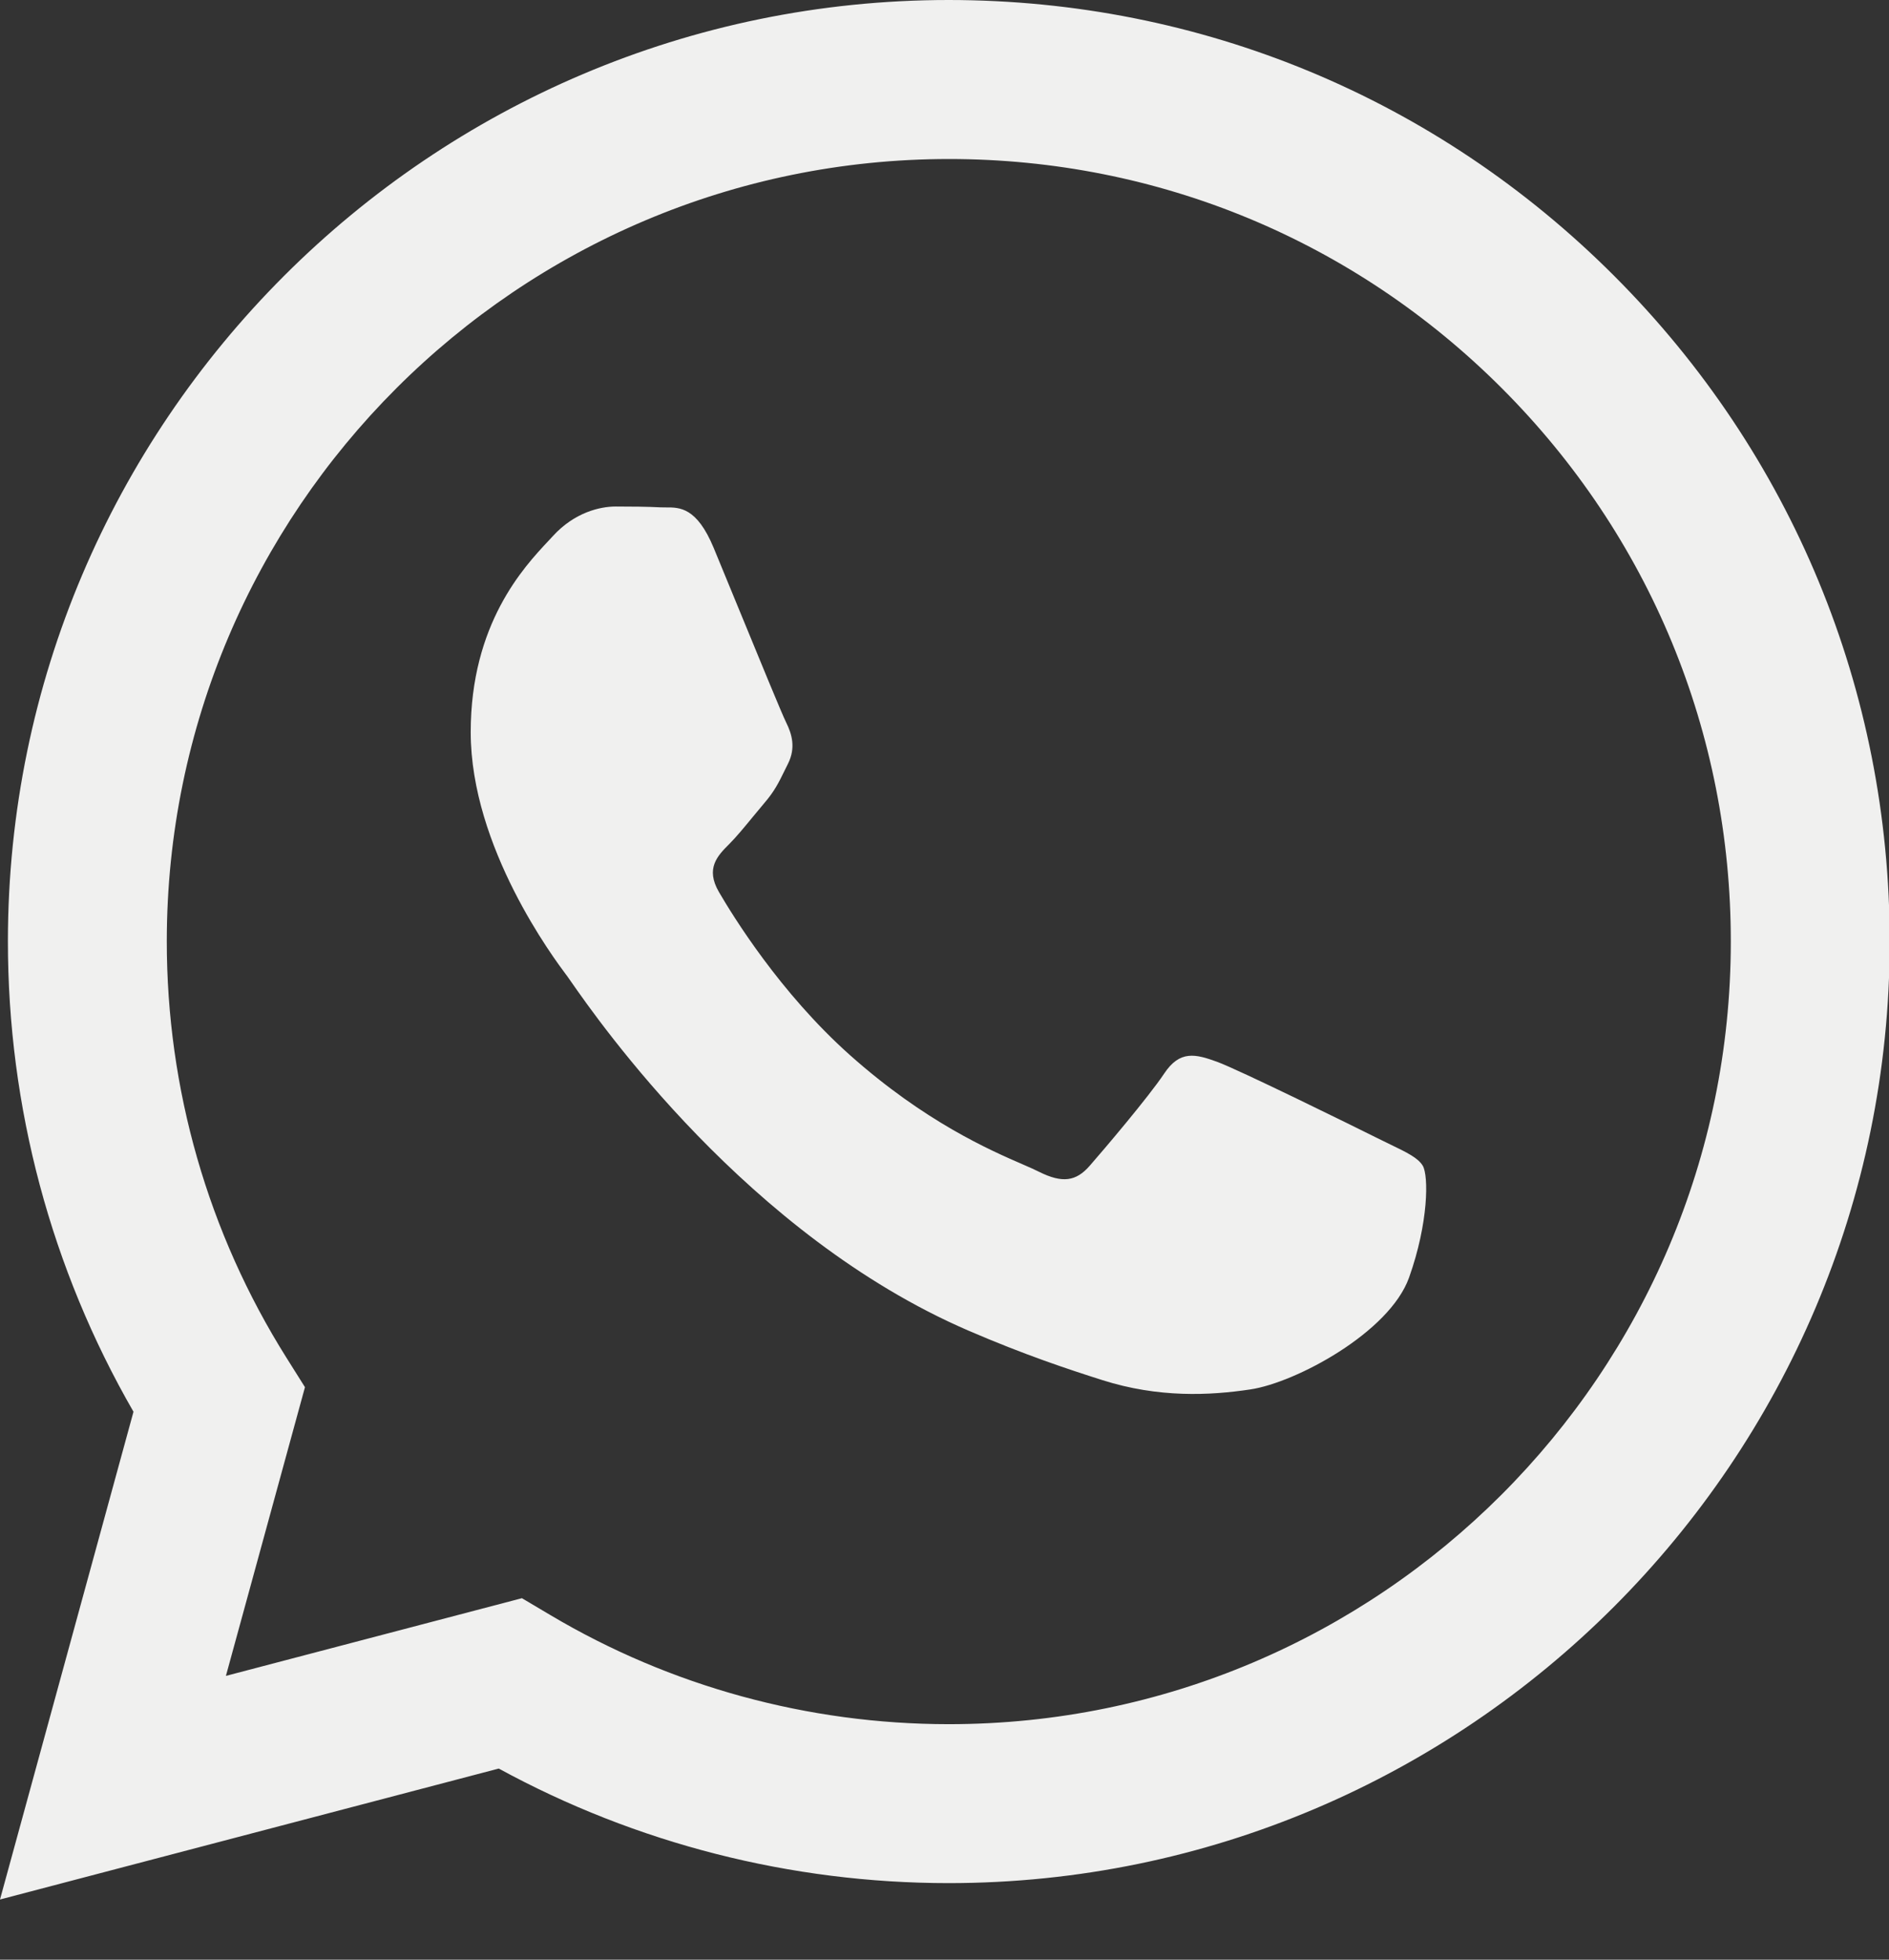 <svg width="27" height="28" viewBox="0 0 27 28" fill="none" xmlns="http://www.w3.org/2000/svg">
<rect x="0" y="0" width="27" height="28" fill="#333333" stroke="none"/>
<path fill-rule="evenodd" clip-rule="evenodd" d="M13.561 26.906H13.556C11.305 26.905 9.093 26.341 7.129 25.269L0 27.14L1.908 20.171C0.731 18.131 0.112 15.818 0.113 13.447C0.116 6.033 6.149 0 13.561 0C17.159 0.002 20.535 1.402 23.074 3.944C25.613 6.486 27.011 9.865 27.01 13.458C27.007 20.871 20.976 26.903 13.561 26.906ZM7.46 22.835L7.868 23.077C9.584 24.096 11.552 24.634 13.557 24.635H13.562C19.723 24.635 24.737 19.621 24.739 13.457C24.741 10.471 23.579 7.662 21.469 5.55C19.358 3.437 16.552 2.273 13.566 2.272C7.401 2.272 2.386 7.285 2.384 13.448C2.383 15.56 2.974 17.617 4.093 19.397L4.359 19.82L3.229 23.945L7.46 22.835ZM19.876 16.354C20.11 16.467 20.269 16.544 20.336 16.656C20.42 16.797 20.42 17.469 20.14 18.254C19.86 19.039 18.518 19.756 17.872 19.852C17.293 19.939 16.561 19.975 15.756 19.719C15.268 19.564 14.642 19.357 13.84 19.011C10.69 17.651 8.561 14.598 8.159 14.021C8.13 13.98 8.111 13.952 8.1 13.937L8.097 13.934C7.919 13.696 6.728 12.107 6.728 10.461C6.728 8.913 7.488 8.102 7.838 7.729C7.862 7.703 7.884 7.679 7.904 7.658C8.212 7.321 8.576 7.237 8.8 7.237C9.024 7.237 9.248 7.239 9.444 7.249C9.468 7.25 9.493 7.25 9.519 7.25C9.715 7.249 9.959 7.248 10.2 7.826C10.292 8.049 10.428 8.379 10.571 8.727C10.86 9.431 11.18 10.209 11.236 10.321C11.32 10.489 11.376 10.685 11.264 10.91C11.247 10.943 11.231 10.975 11.217 11.005C11.133 11.177 11.071 11.304 10.928 11.47C10.872 11.536 10.814 11.607 10.756 11.677C10.64 11.818 10.524 11.959 10.424 12.059C10.255 12.227 10.08 12.408 10.276 12.745C10.472 13.081 11.147 14.182 12.146 15.073C13.22 16.03 14.153 16.435 14.626 16.64C14.718 16.68 14.793 16.713 14.848 16.741C15.184 16.909 15.38 16.881 15.576 16.656C15.772 16.432 16.416 15.675 16.64 15.339C16.864 15.002 17.088 15.059 17.396 15.171C17.704 15.283 19.356 16.096 19.692 16.264C19.758 16.297 19.819 16.326 19.876 16.354Z" fill="#F0F0EF"/>
</svg>
